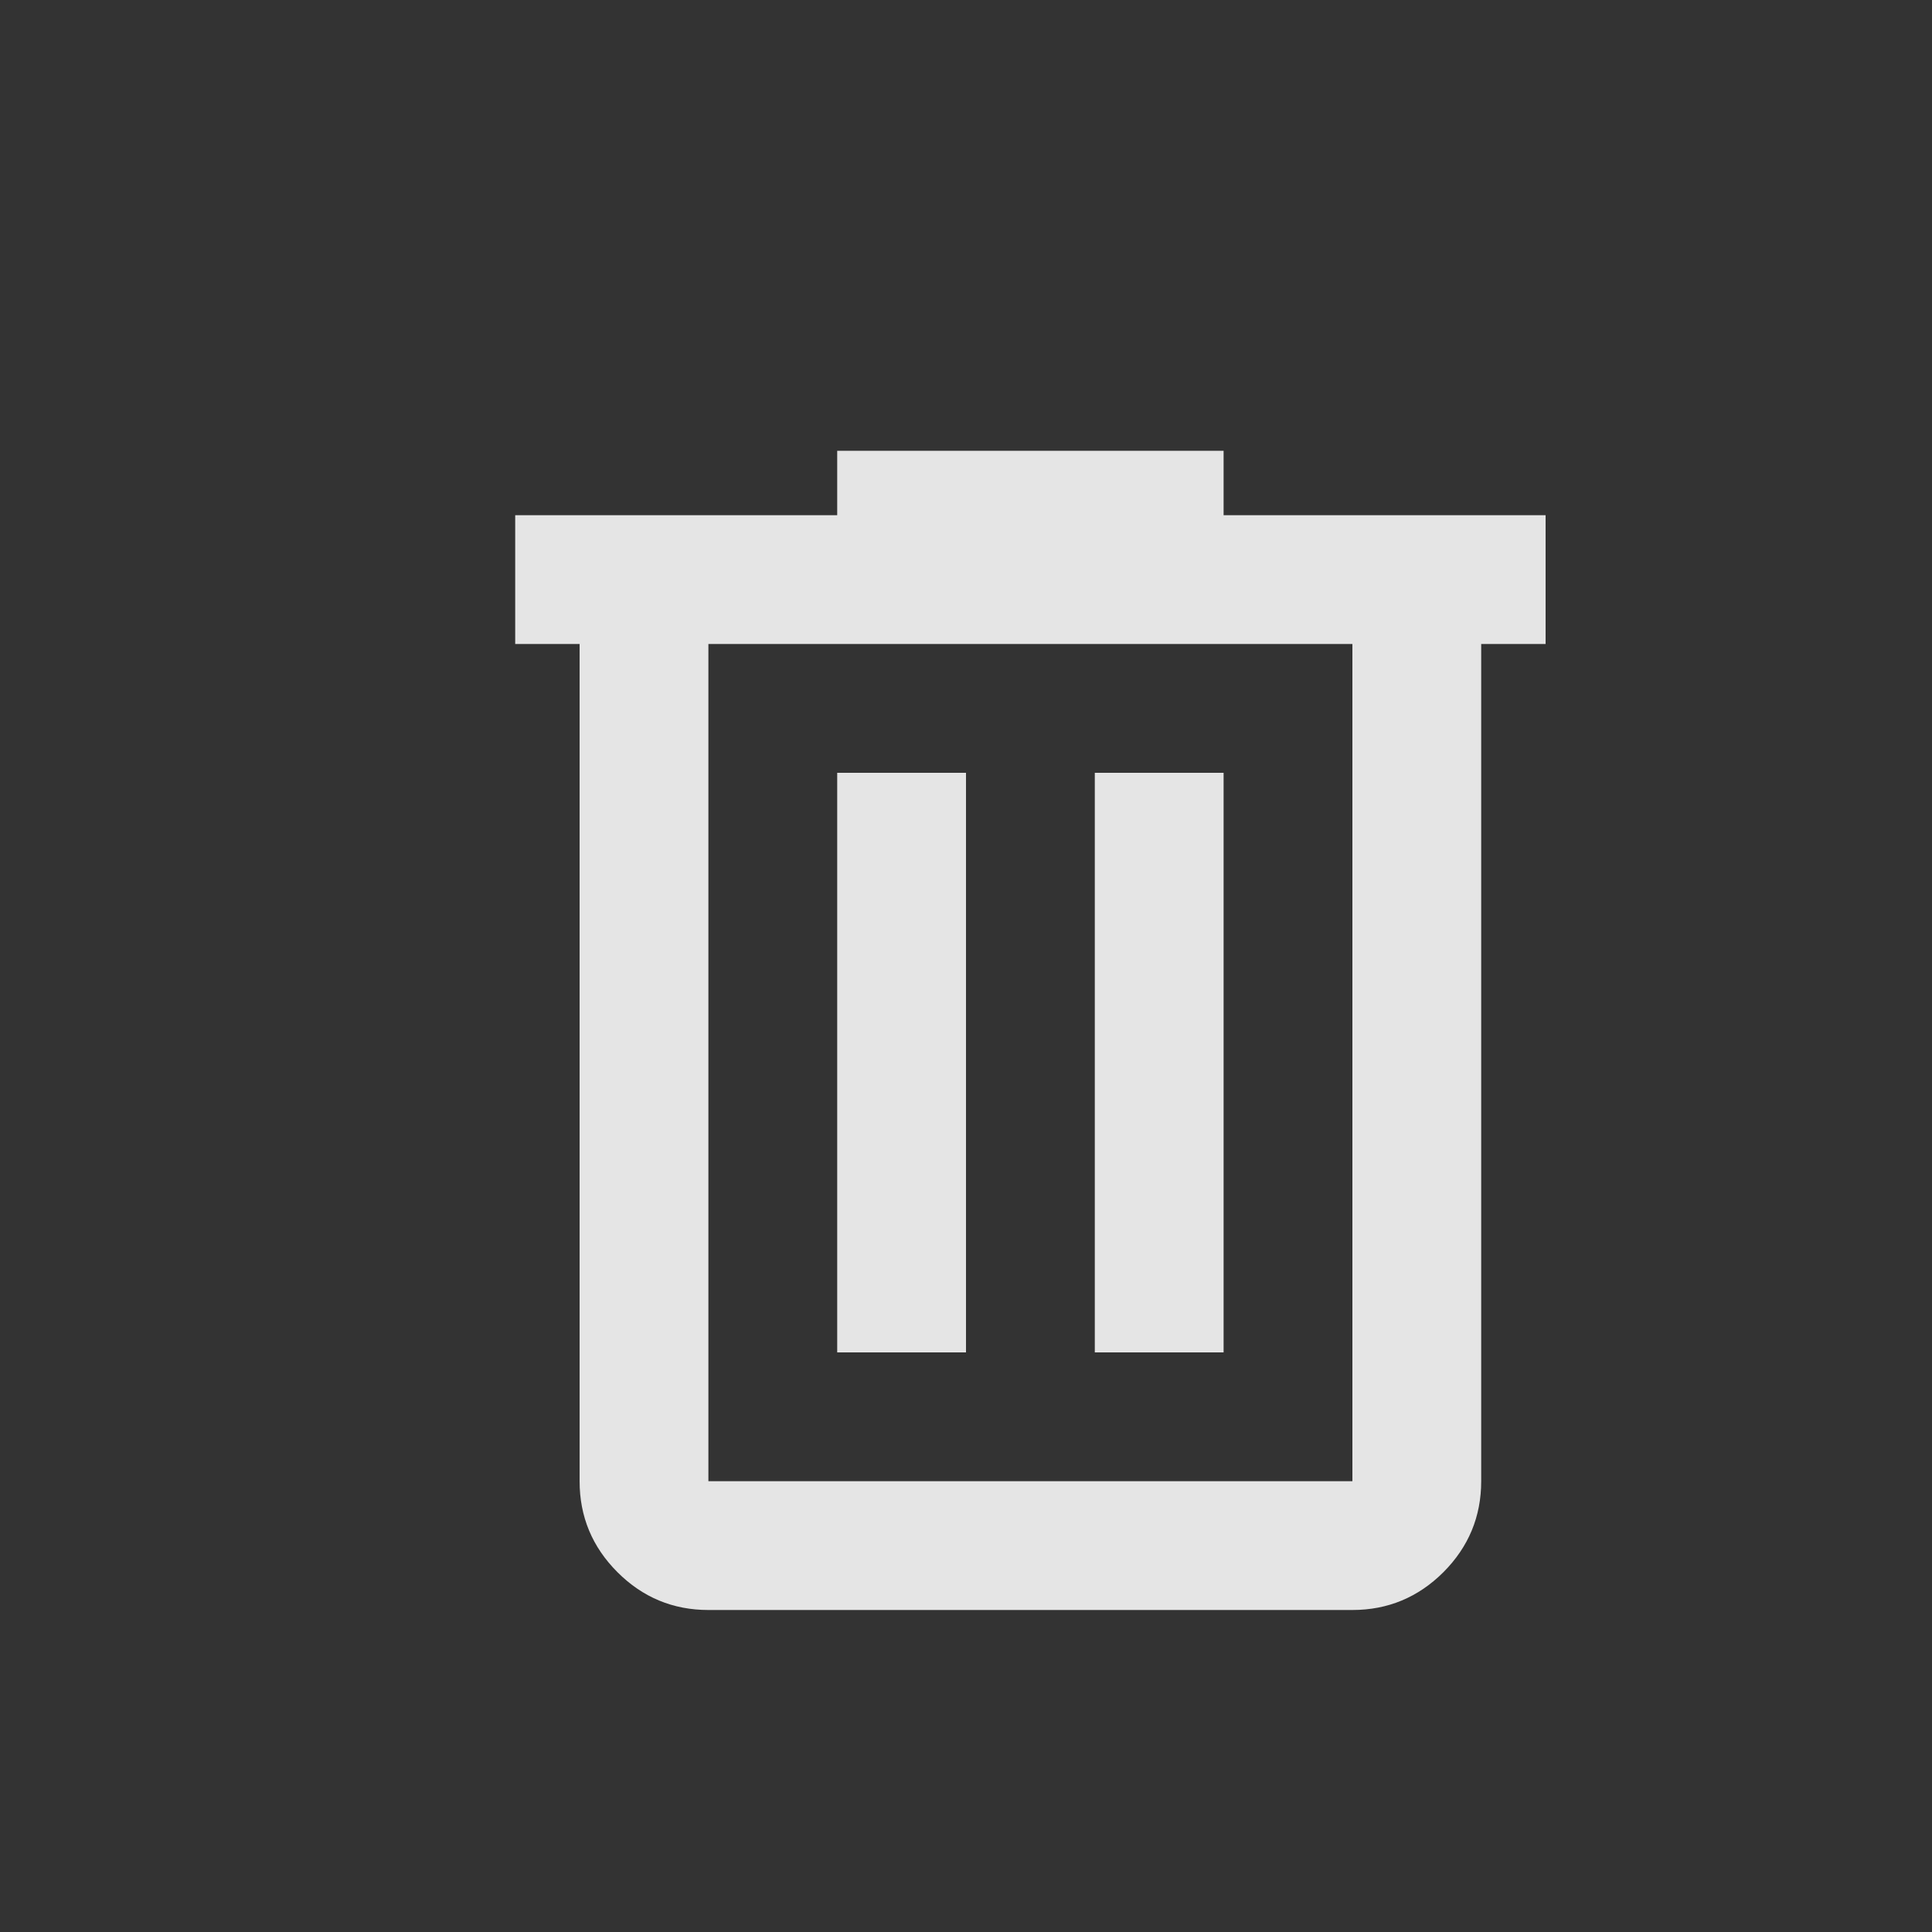 <svg width="30" height="30" viewBox="0 0 30 30" fill="none" xmlns="http://www.w3.org/2000/svg">
  <rect x="0" y="0" width="30" height="30" fill="#333333" stroke="none"/>
  <mask id="mask0_2393_68306" style="mask-type:alpha" maskUnits="userSpaceOnUse" x="4" y="4" width="24" height="24">
    <rect x="4" y="4" width="24" height="24" fill="#D9D9D9"/>
  </mask>
  <g mask="url(#mask0_2393_68306)">
    <path d="M11 25C10.45 25 9.979 24.804 9.588 24.413C9.196 24.021 9 23.55 9 23V10H8V8H13V7H19V8H24V10H23V23C23 23.55 22.804 24.021 22.413 24.413C22.021 24.804 21.55 25 21 25H11ZM21 10H11V23H21V10ZM13 21H15V12H13V21ZM17 21H19V12H17V21Z" fill="white" fill-opacity="0.87"/>
  </g>
</svg>
